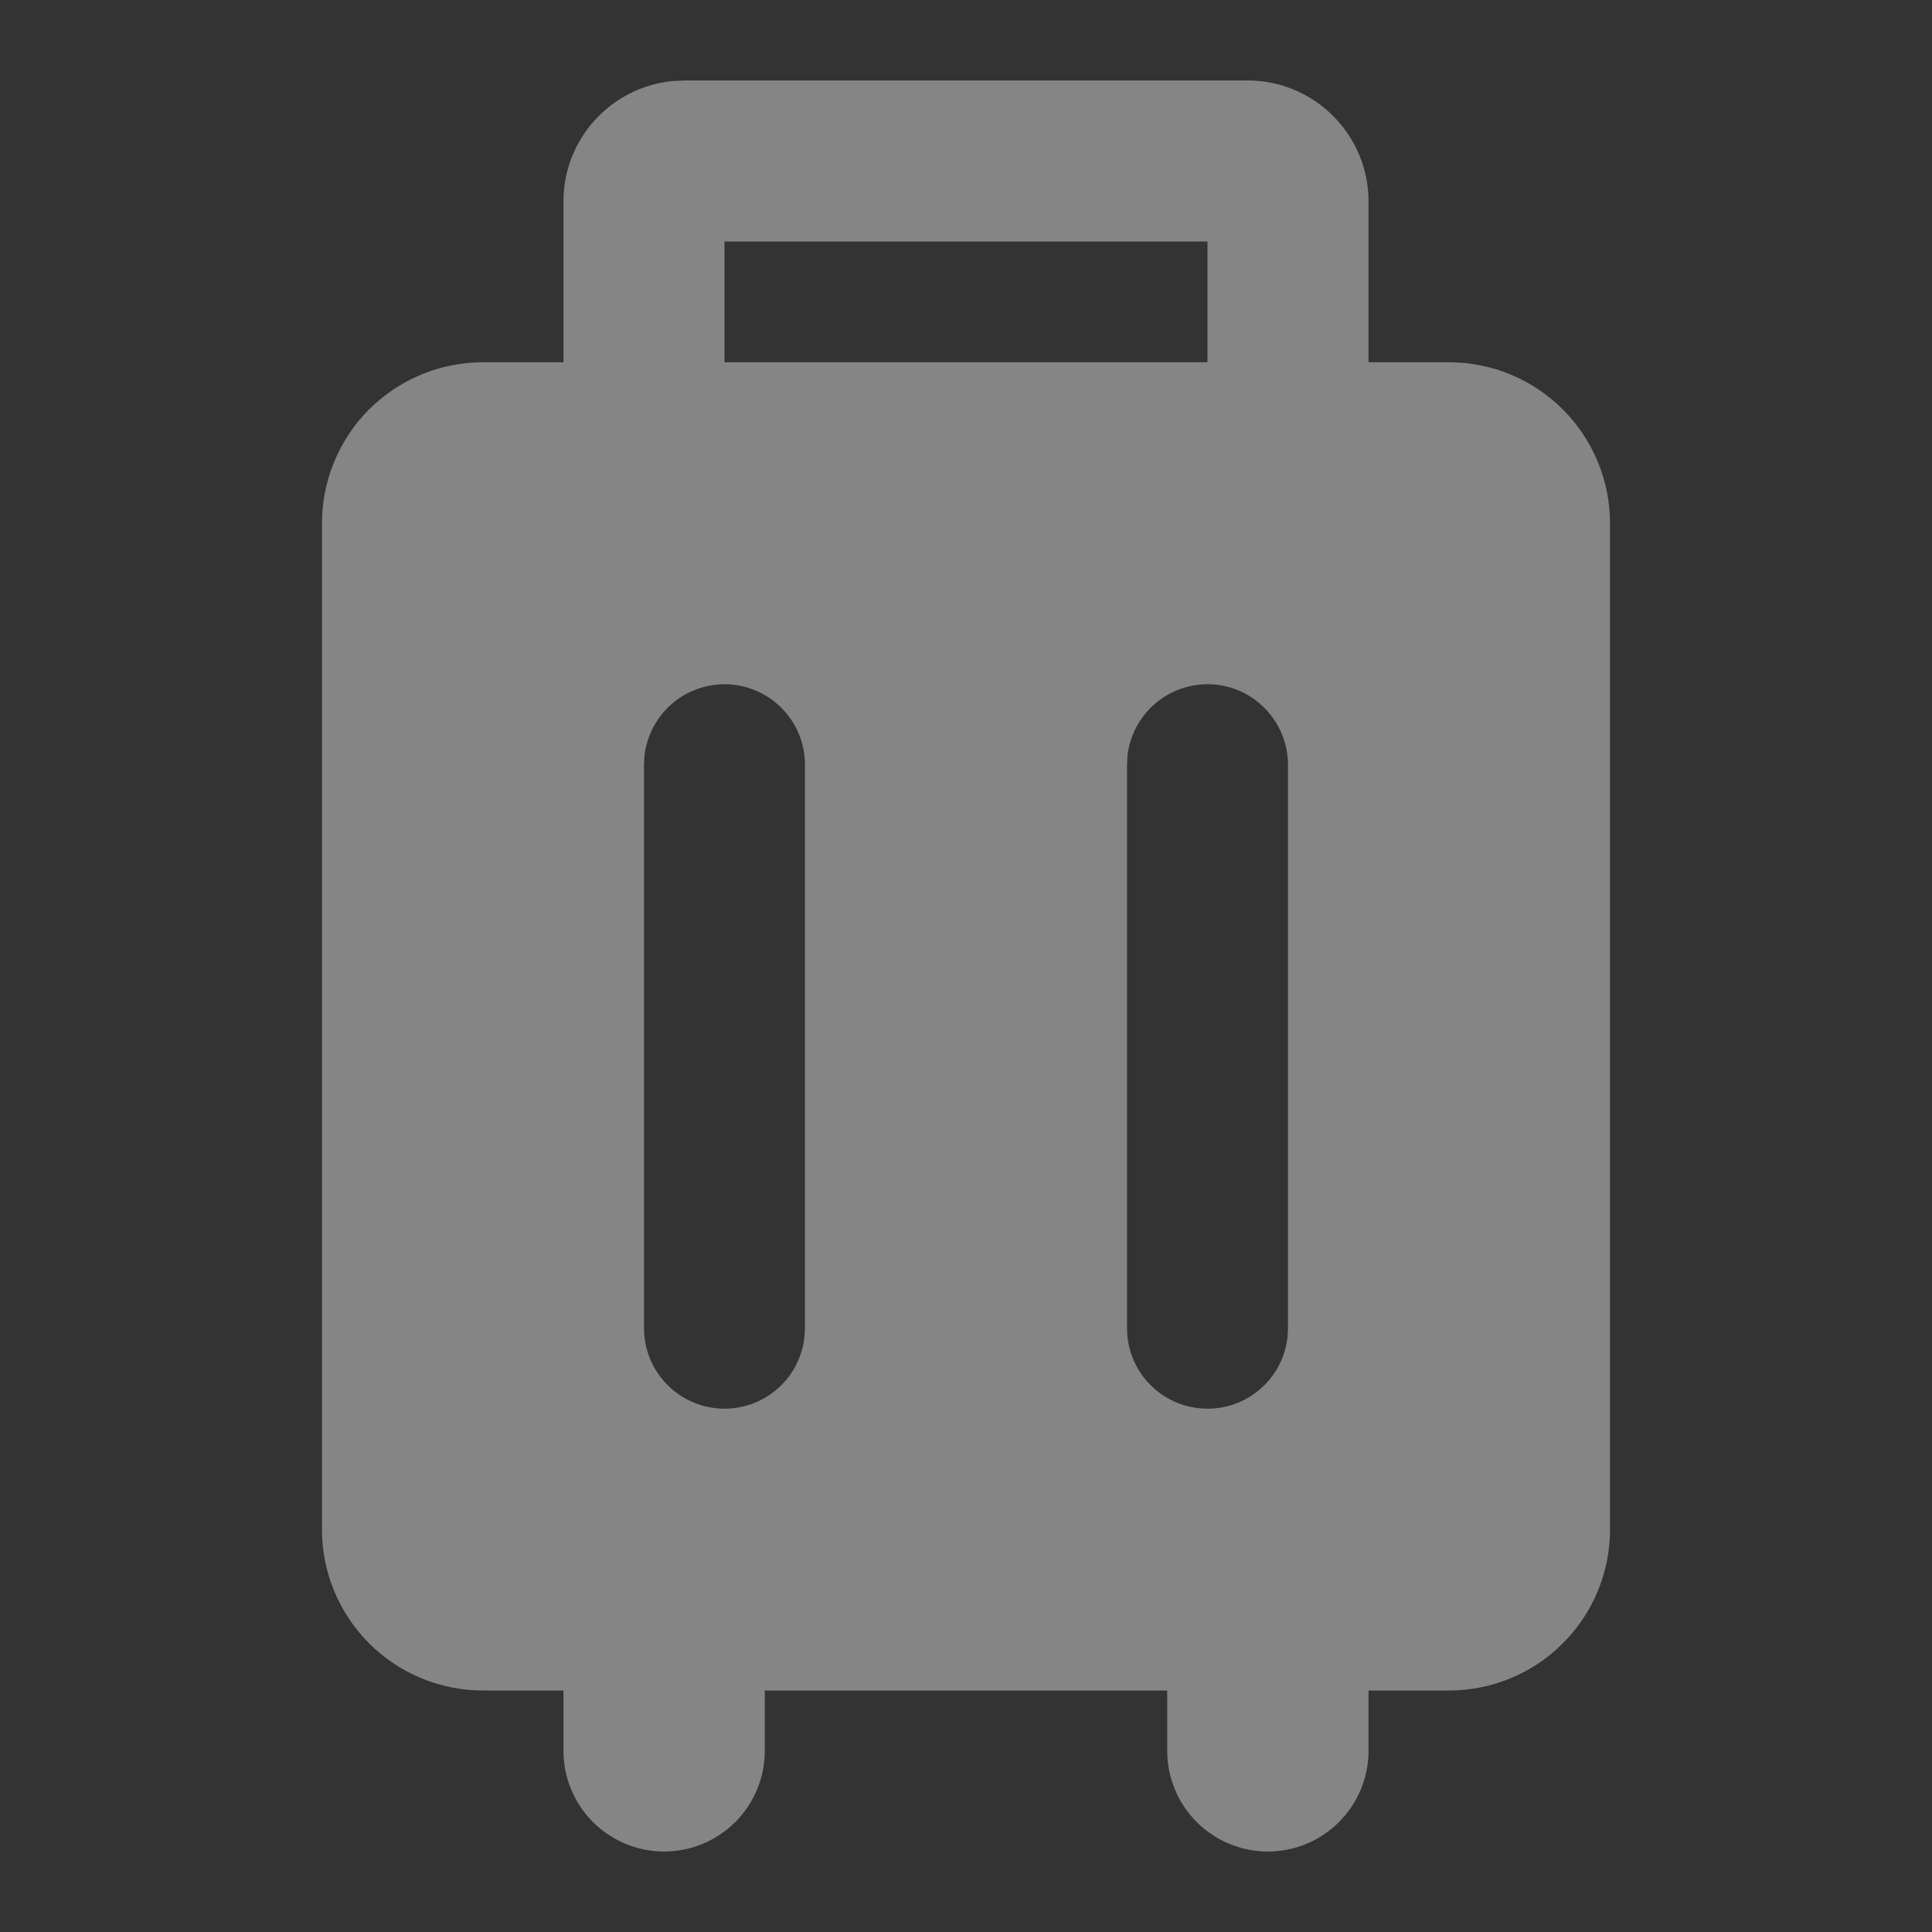 <svg width="20" height="20" viewBox="0 0 20 20" fill="none" xmlns="http://www.w3.org/2000/svg">
<rect x="0" y="0" width="20" height="20" fill="#333333" stroke="none"/>
<g id="&#230;&#151;&#133;&#232;&#161;&#140;&#231;&#174;&#177; 1">
<path id="Vector" d="M14.167 18.125C14.167 18.401 14.057 18.666 13.861 18.862C13.666 19.057 13.401 19.167 13.125 19.167C12.849 19.167 12.584 19.057 12.388 18.862C12.193 18.666 12.083 18.401 12.083 18.125V17.5H7.917V18.125C7.917 18.401 7.807 18.666 7.612 18.862C7.416 19.057 7.151 19.167 6.875 19.167C6.599 19.167 6.334 19.057 6.138 18.862C5.943 18.666 5.833 18.401 5.833 18.125V17.5H5C4.558 17.5 4.134 17.325 3.821 17.012C3.509 16.699 3.333 16.276 3.333 15.834V5.417C3.333 4.975 3.509 4.551 3.821 4.238C4.134 3.926 4.558 3.75 5 3.75H5.833V2.083C5.833 1.773 5.949 1.473 6.158 1.243C6.367 1.013 6.654 0.869 6.963 0.839L7.083 0.833H12.917C13.248 0.833 13.566 0.965 13.8 1.2C14.035 1.434 14.167 1.752 14.167 2.083V3.75H15C15.442 3.75 15.866 3.926 16.178 4.238C16.491 4.551 16.667 4.975 16.667 5.417V15.834C16.667 16.276 16.491 16.699 16.178 17.012C15.866 17.325 15.442 17.5 15 17.5H14.167V18.125ZM7.5 7.083C7.296 7.084 7.099 7.158 6.946 7.294C6.794 7.43 6.696 7.617 6.672 7.819L6.667 7.917V13.75C6.667 13.963 6.748 14.167 6.894 14.321C7.04 14.476 7.239 14.569 7.451 14.581C7.663 14.594 7.872 14.525 8.035 14.388C8.198 14.252 8.302 14.059 8.327 13.848L8.333 13.75V7.917C8.333 7.696 8.246 7.484 8.089 7.328C7.933 7.171 7.721 7.083 7.5 7.083ZM12.5 7.083C12.296 7.084 12.099 7.158 11.946 7.294C11.794 7.43 11.696 7.617 11.672 7.819L11.667 7.917V13.75C11.667 13.963 11.748 14.167 11.894 14.321C12.04 14.476 12.239 14.569 12.451 14.581C12.663 14.594 12.872 14.525 13.035 14.388C13.198 14.252 13.302 14.059 13.328 13.848L13.333 13.75V7.917C13.333 7.696 13.245 7.484 13.089 7.328C12.933 7.171 12.721 7.083 12.5 7.083ZM12.5 2.5H7.5V3.75H12.5V2.5Z" fill="white" fill-opacity="0.4"/>
</g>
</svg>
